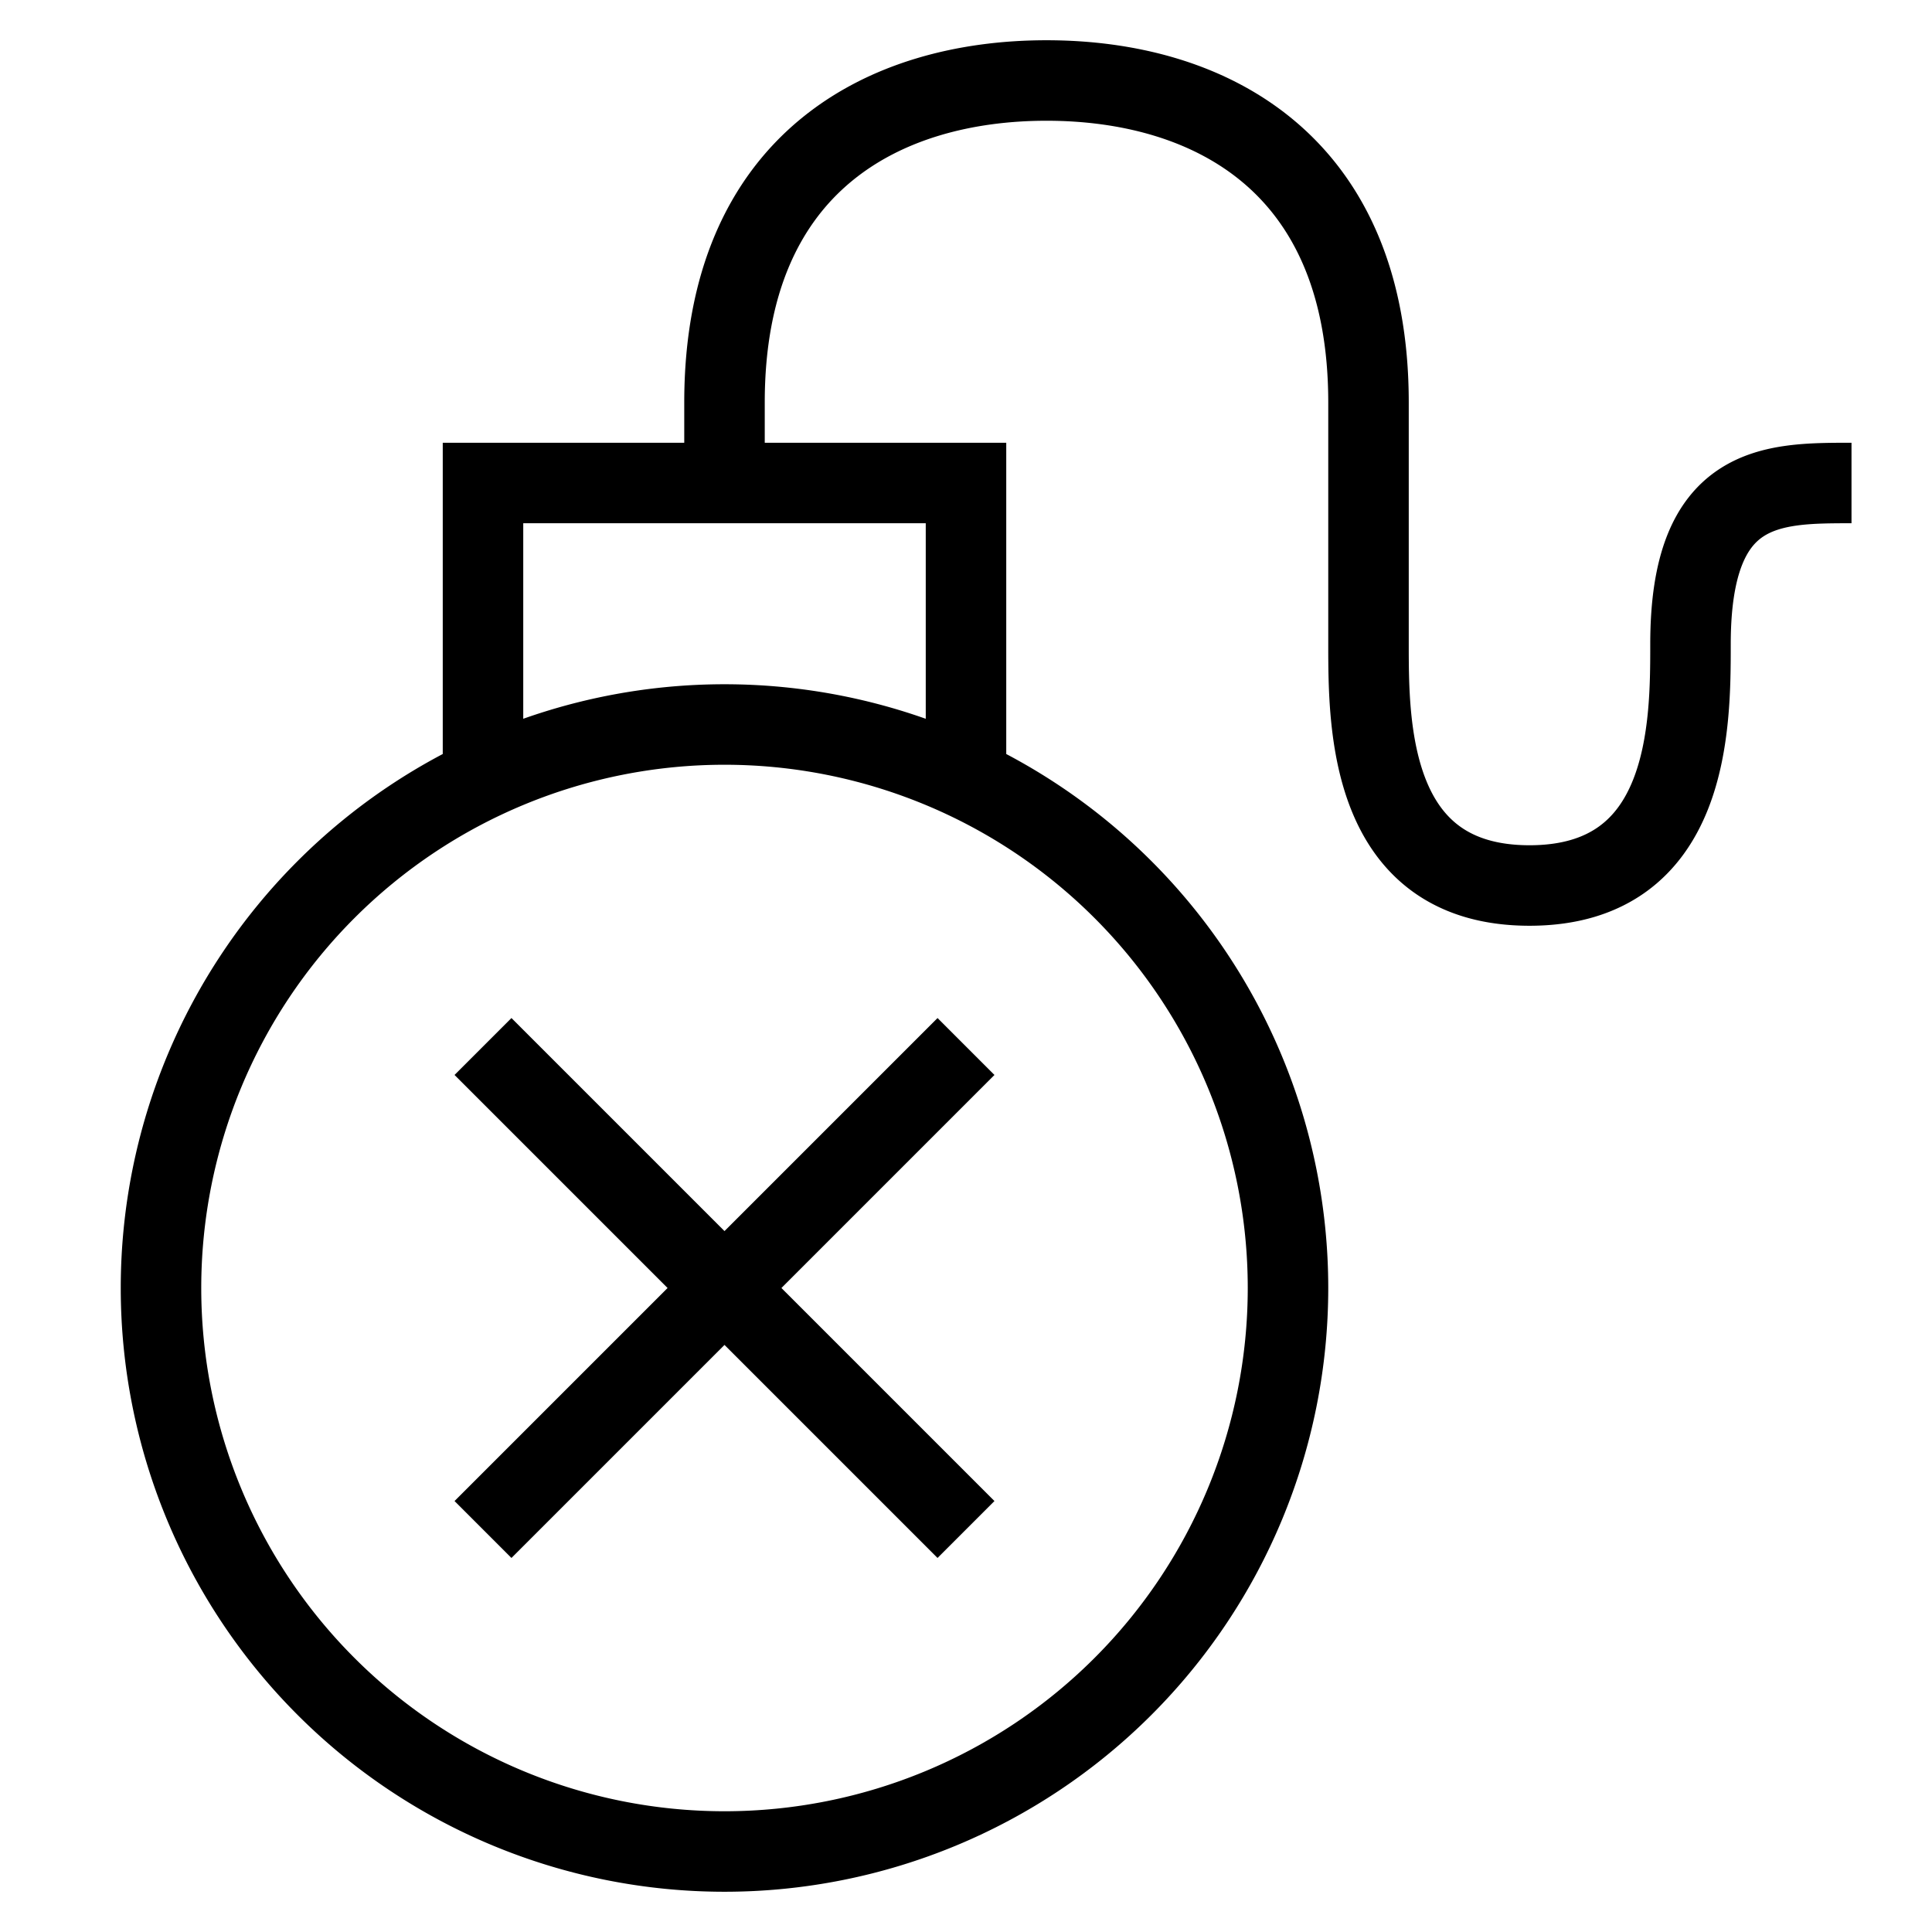 <svg xmlns="http://www.w3.org/2000/svg" width="24" height="24" viewBox="0 0 24 24">
    <path fill="none" stroke="#000" strokeWidth="2" d="M9 23A7 7 0 1 0 9 9a7 7 0 0 0 0 14zM9 6V5c0-3 2-4 4-4s4 1 4 4v3c0 1 0 3 2 3s2-2 2-3c0-2 1-2 2-2m-11 7-6 6m0-6 6 6m-6-9V6h6v4" />
  </svg>
